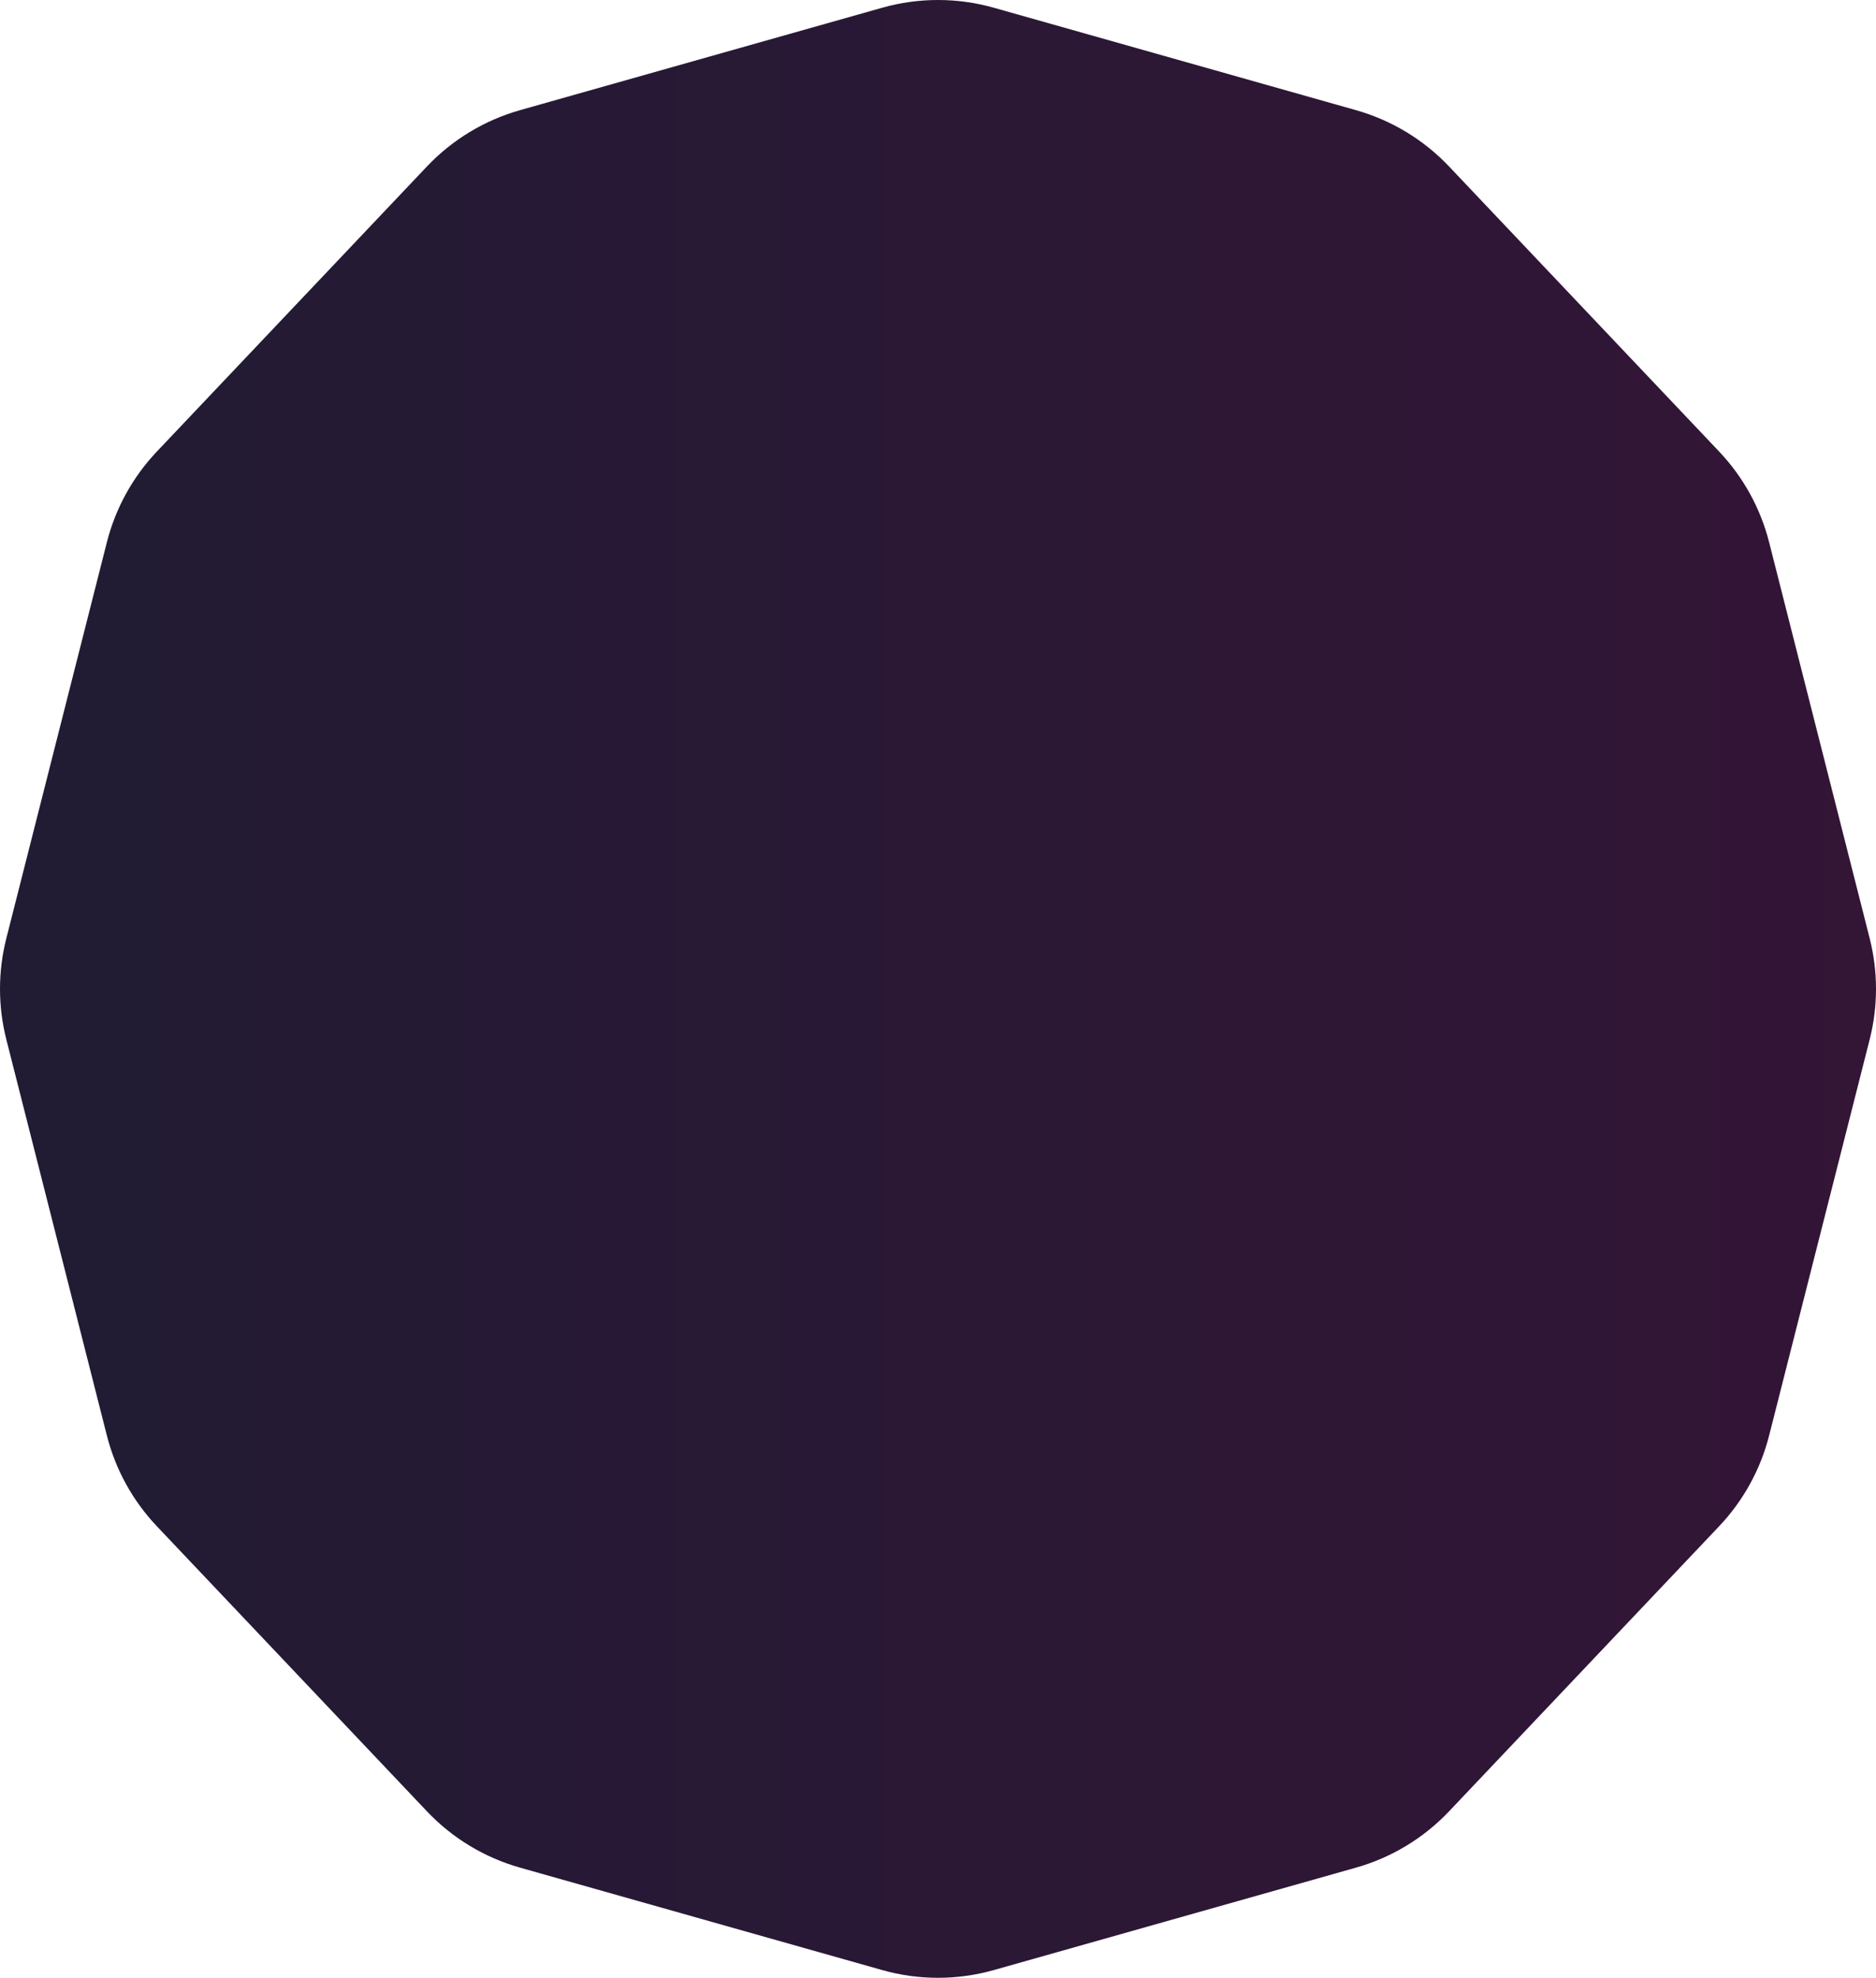 <svg version="1.1" xmlns="http://www.w3.org/2000/svg" xmlns:xlink="http://www.w3.org/1999/xlink" width="411.146" height="433.469" viewBox="0,0,411.146,433.469"><defs><linearGradient x1="154.427" y1="180" x2="565.573" y2="180" gradientUnits="userSpaceOnUse" id="color-1"><stop offset="0" stop-color="#211b34"/><stop offset="1" stop-color="#331536"/></linearGradient></defs><g transform="translate(-154.427,36.735)"><g data-paper-data="{&quot;isPaintingLayer&quot;:true}" fill="url(#color-1)" fill-rule="nonzero" stroke="none" stroke-width="1" stroke-linecap="butt" stroke-linejoin="miter" stroke-miterlimit="10" stroke-dasharray="" stroke-dashoffset="0" style="mix-blend-mode: normal"><path d="M347.753,-35.036c8.008,-2.265 16.487,-2.265 24.494,0l79.344,22.441c7.795,2.205 14.85,6.472 20.421,12.353l59.191,62.48c5.288,5.582 9.057,12.425 10.949,19.877l22.037,86.813c1.845,7.266 1.845,14.878 0,22.144l-22.037,86.813c-1.892,7.452 -5.661,14.295 -10.949,19.877l-59.191,62.48c-5.571,5.881 -12.626,10.148 -20.421,12.353l-79.344,22.441c-8.008,2.265 -16.487,2.265 -24.494,0l-79.344,-22.441c-7.795,-2.205 -14.85,-6.472 -20.421,-12.353l-59.191,-62.48c-5.288,-5.582 -9.057,-12.425 -10.949,-19.877l-22.037,-86.813c-1.845,-7.266 -1.845,-14.878 0,-22.144l22.037,-86.813c1.892,-7.452 5.661,-14.295 10.949,-19.877l59.191,-62.48c5.571,-5.881 12.626,-10.148 20.421,-12.353z"/></g></g></svg>